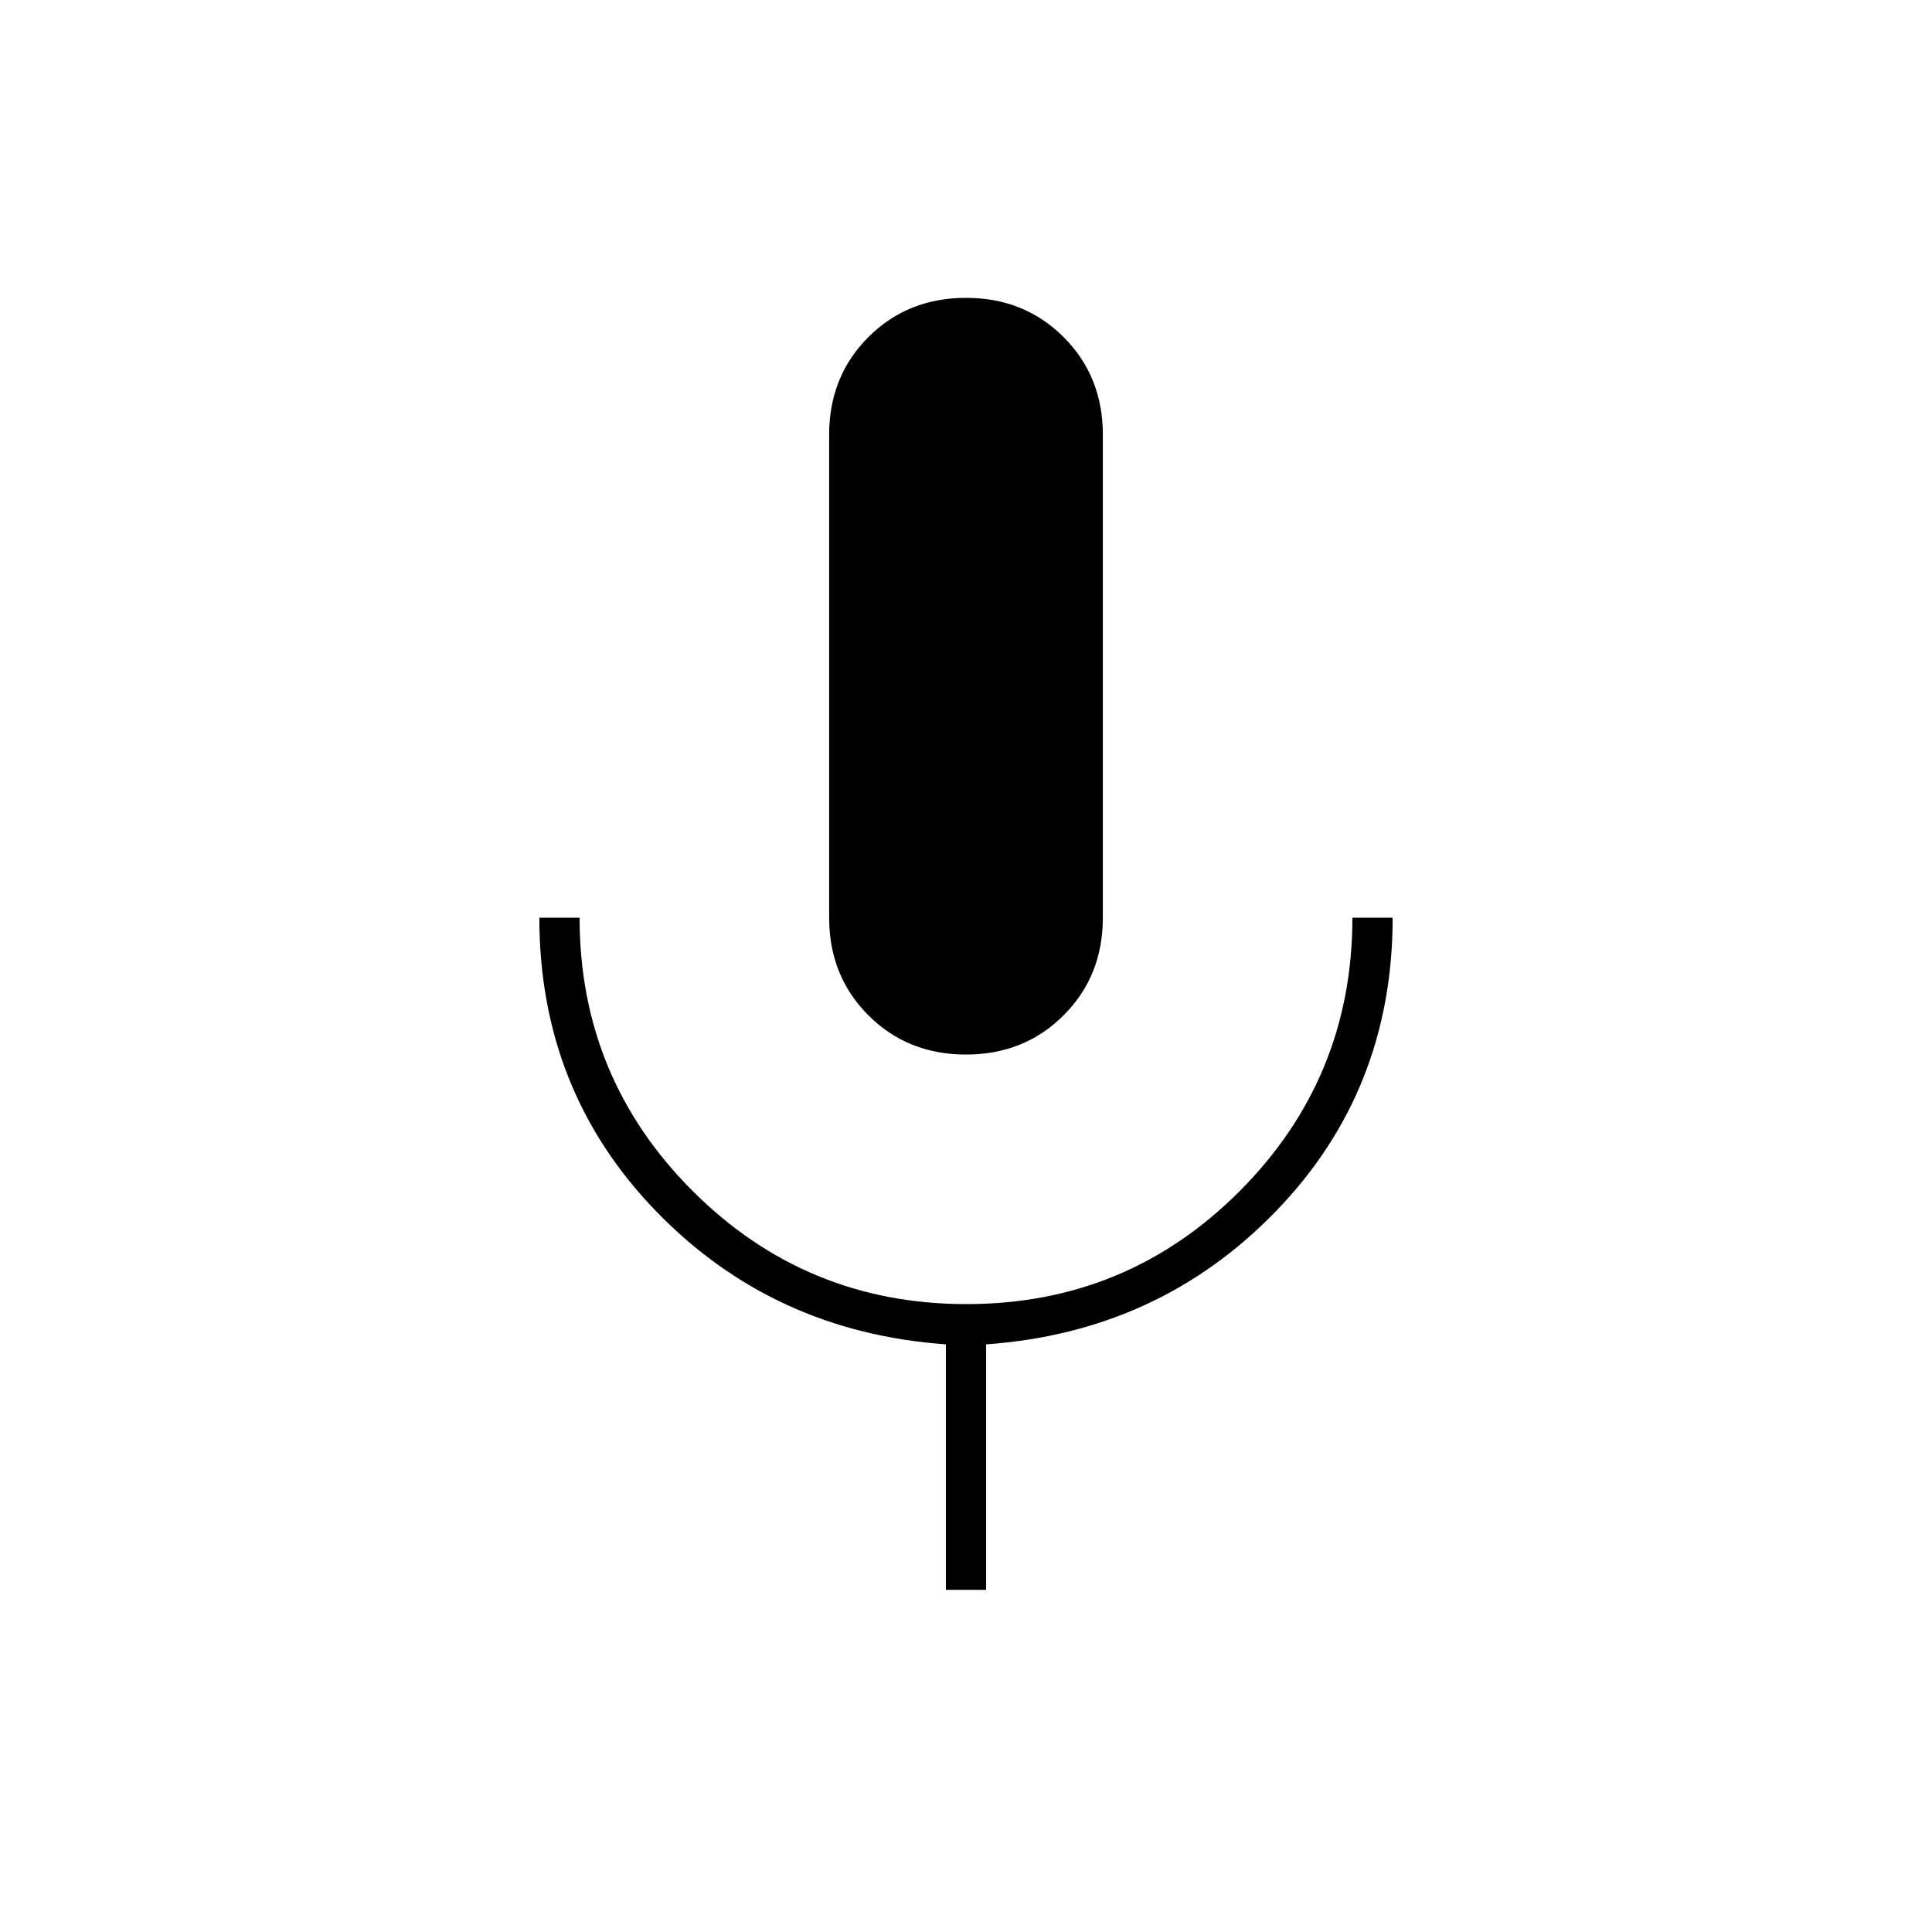 <svg xmlns="http://www.w3.org/2000/svg" height="20" viewBox="0 -960 960 960" width="20"><path d="M480-436q-29 0-48.5-19.5T412-504v-240q0-29 19.5-48.5T480-812q29 0 48.5 19.5T548-744v240q0 29-19.5 48.5T480-436Zm-10 266v-122q-85.8-6.105-143.9-66.052Q268-418 268-504h20q0 79.68 56.226 135.84t136 56.16Q560-312 616-368.16T672-504h20q0 86-58.1 145.948Q575.8-298.105 490-292v122h-20Z"/></svg>